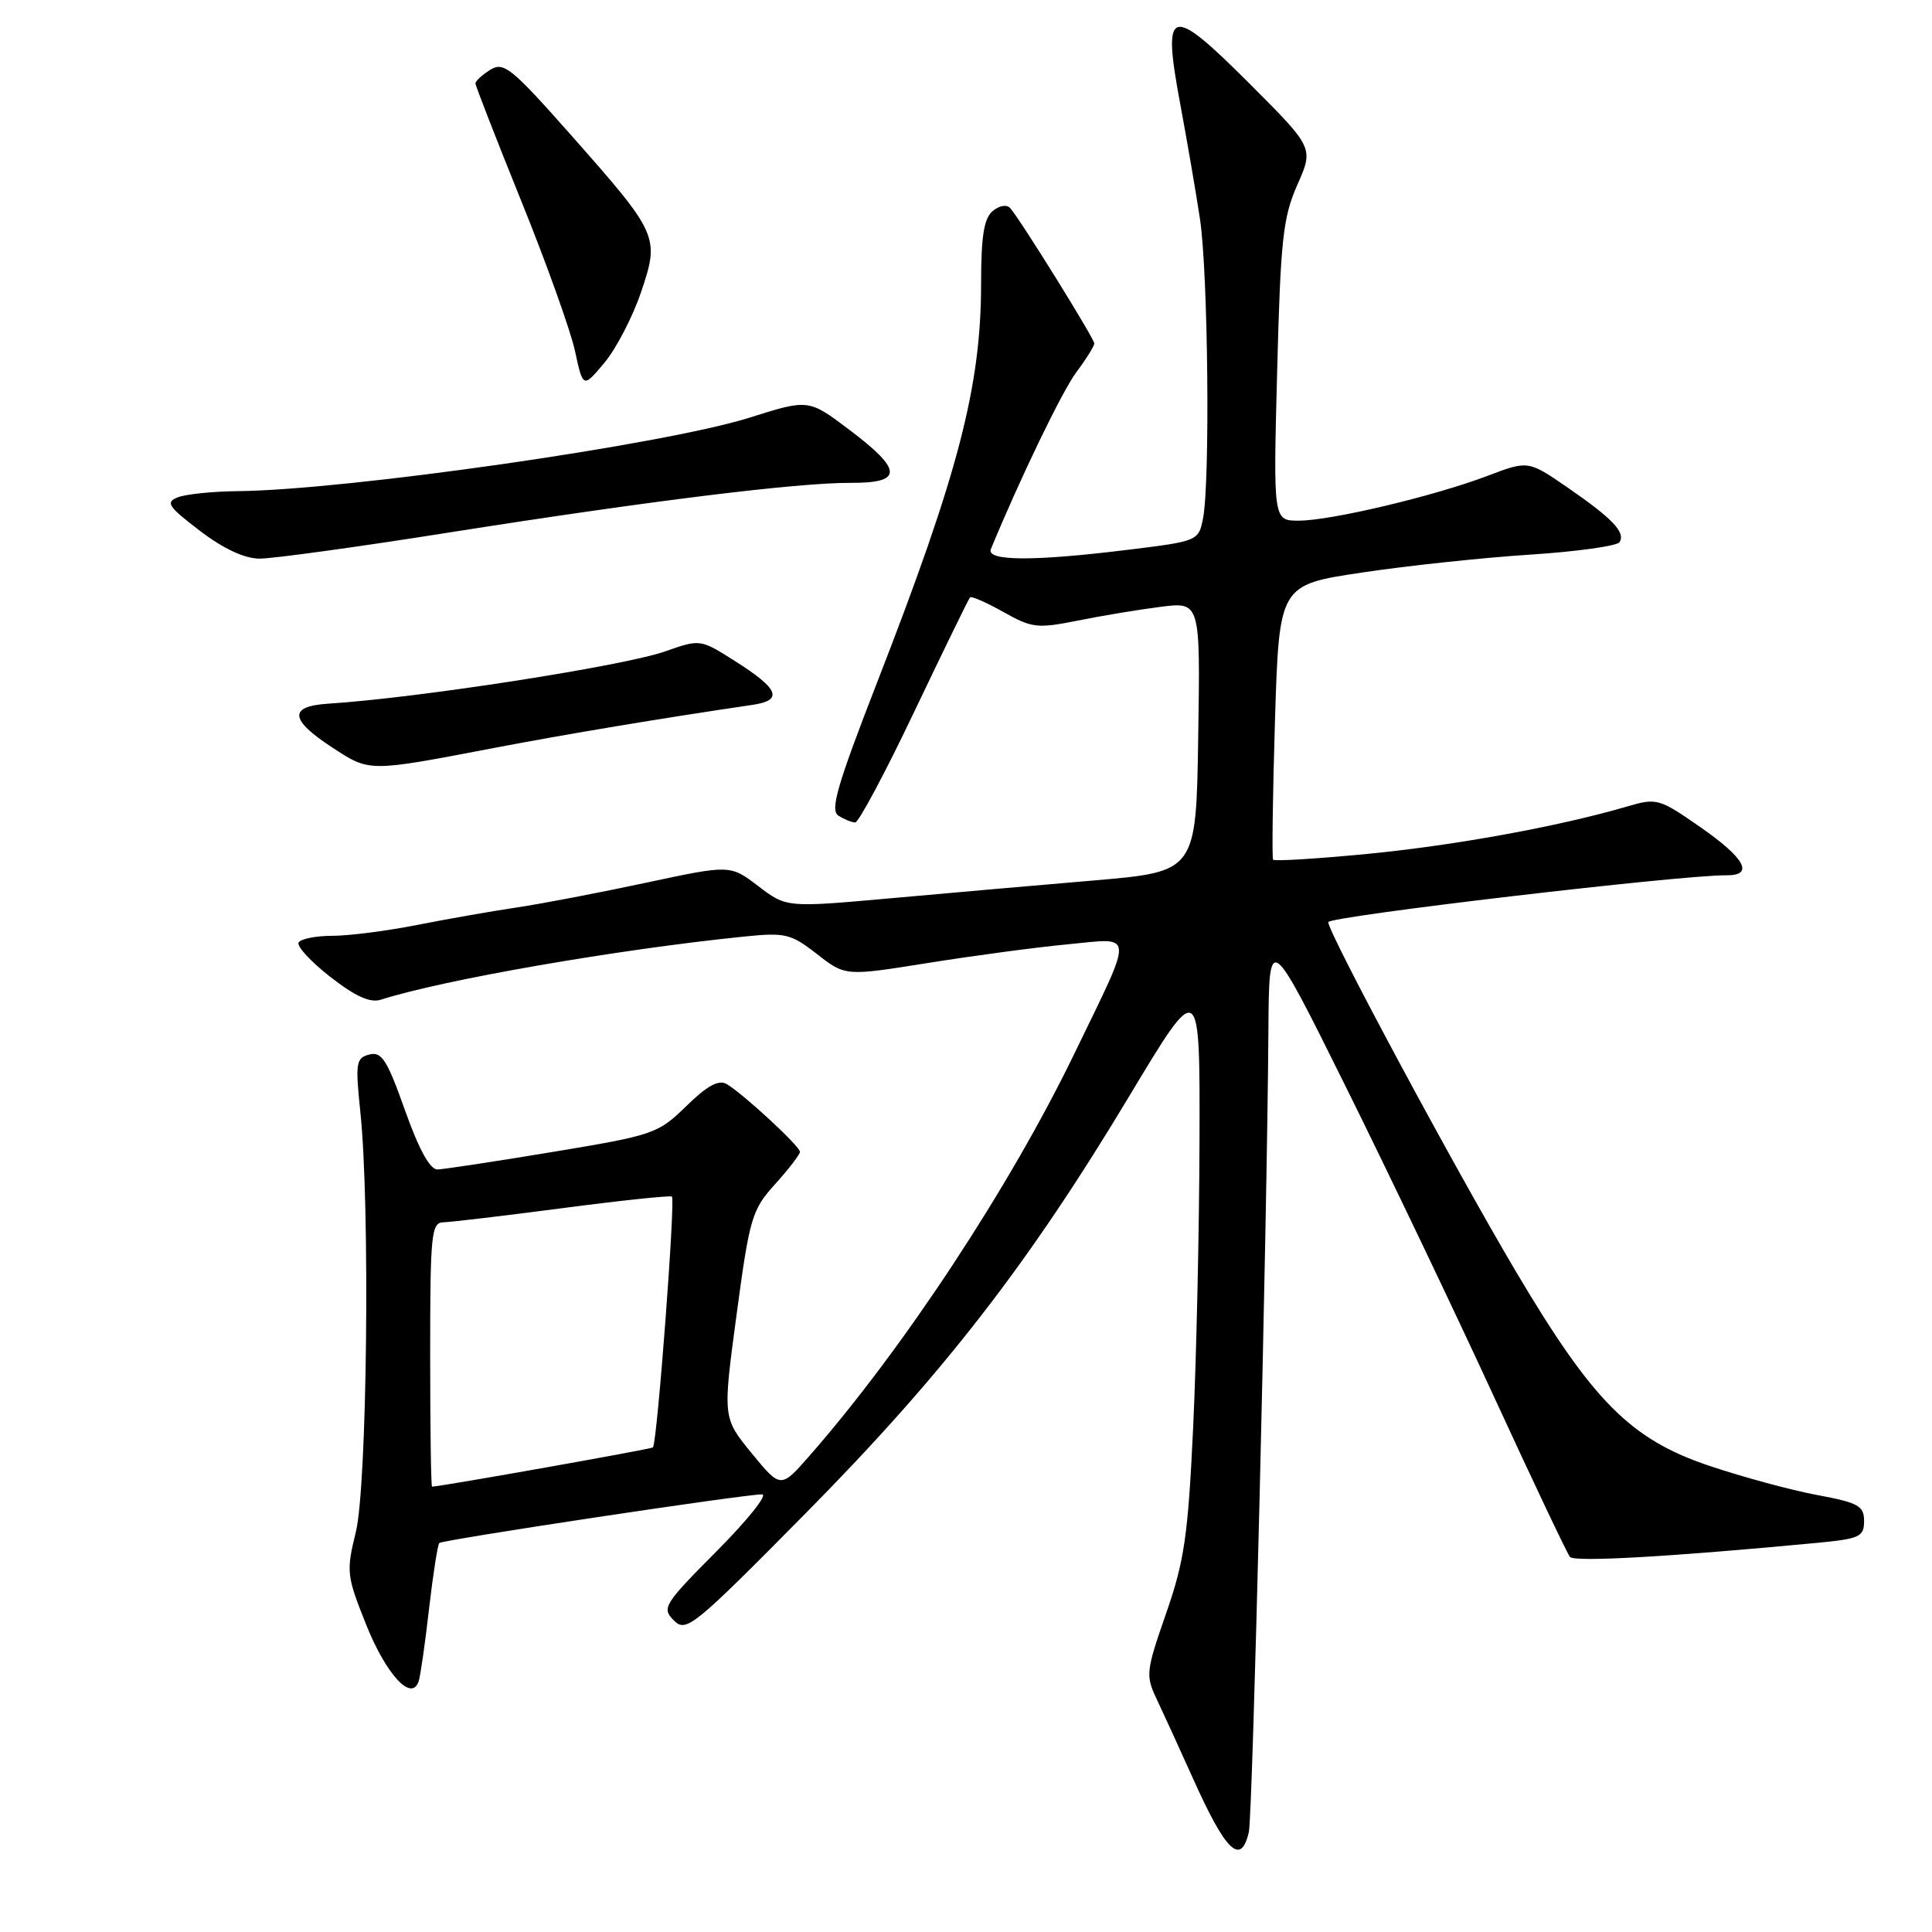 <?xml version="1.0" encoding="UTF-8" standalone="no"?>
<!DOCTYPE svg PUBLIC "-//W3C//DTD SVG 1.1//EN" "http://www.w3.org/Graphics/SVG/1.1/DTD/svg11.dtd" >
<svg xmlns="http://www.w3.org/2000/svg" xmlns:xlink="http://www.w3.org/1999/xlink" version="1.1" viewBox="0 0 256 256">
 <g >
 <path fill="currentColor"
d=" M 165.48 242.75 C 165.99 240.55 167.90 162.30 168.07 136.50 C 168.16 123.50 168.16 123.50 178.33 144.01 C 183.92 155.28 192.74 173.73 197.93 185.01 C 203.12 196.28 207.66 205.86 208.03 206.30 C 208.62 207.01 221.35 206.28 240.75 204.44 C 246.42 203.90 247.00 203.63 247.00 201.55 C 247.00 199.53 246.26 199.12 240.75 198.09 C 237.31 197.45 230.90 195.71 226.50 194.23 C 216.05 190.72 211.07 185.71 200.84 168.44 C 192.62 154.56 176.00 123.61 176.00 122.19 C 176.00 121.43 222.82 115.92 228.75 115.98 C 232.48 116.02 231.24 113.72 225.29 109.59 C 219.84 105.80 219.53 105.71 215.58 106.87 C 206.51 109.52 192.84 112.01 181.25 113.14 C 174.51 113.79 168.86 114.14 168.69 113.91 C 168.53 113.69 168.64 105.40 168.94 95.50 C 169.50 77.50 169.50 77.50 180.50 75.86 C 186.55 74.95 196.57 73.89 202.77 73.49 C 208.96 73.09 214.29 72.34 214.60 71.84 C 215.41 70.53 213.67 68.71 207.70 64.59 C 202.49 61.01 202.49 61.01 197.11 63.05 C 190.03 65.74 176.38 68.98 172.11 68.99 C 168.71 69.00 168.71 69.00 169.23 49.19 C 169.68 31.73 170.00 28.79 171.91 24.48 C 174.07 19.59 174.07 19.59 165.56 11.07 C 155.00 0.51 153.97 0.81 156.37 13.69 C 157.27 18.53 158.46 25.42 159.00 29.00 C 160.08 36.10 160.36 63.95 159.40 68.73 C 158.82 71.67 158.69 71.72 149.46 72.85 C 136.88 74.40 130.64 74.36 131.30 72.75 C 135.15 63.42 140.74 51.83 142.62 49.32 C 143.93 47.57 145.00 45.85 145.00 45.51 C 145.00 44.87 135.28 29.21 133.87 27.59 C 133.41 27.06 132.44 27.22 131.54 27.96 C 130.38 28.93 130.00 31.29 130.00 37.56 C 130.00 51.21 127.00 62.73 116.25 90.35 C 110.92 104.07 109.96 107.36 111.10 108.08 C 111.87 108.57 112.87 108.98 113.32 108.98 C 113.77 108.99 117.31 102.36 121.17 94.25 C 125.04 86.14 128.35 79.34 128.54 79.15 C 128.72 78.96 130.71 79.83 132.95 81.09 C 136.73 83.22 137.47 83.30 142.77 82.24 C 145.92 81.60 150.87 80.78 153.77 80.41 C 159.05 79.74 159.05 79.74 158.77 97.62 C 158.50 115.50 158.50 115.50 145.00 116.66 C 137.57 117.29 125.36 118.36 117.85 119.04 C 104.21 120.26 104.21 120.26 100.48 117.42 C 96.76 114.58 96.76 114.58 85.63 116.96 C 79.51 118.27 71.80 119.75 68.50 120.24 C 65.20 120.73 59.22 121.78 55.22 122.57 C 51.22 123.36 46.18 124.00 44.03 124.00 C 41.88 124.00 39.87 124.40 39.57 124.88 C 39.28 125.36 41.16 127.41 43.75 129.43 C 47.11 132.05 49.05 132.92 50.48 132.46 C 58.69 129.83 81.72 125.82 98.50 124.11 C 104.07 123.54 104.77 123.71 108.26 126.42 C 112.01 129.35 112.01 129.35 122.95 127.60 C 128.96 126.64 137.29 125.52 141.45 125.13 C 150.43 124.27 150.35 123.11 142.36 139.61 C 133.80 157.29 119.68 178.73 107.28 192.88 C 103.45 197.25 103.45 197.25 99.60 192.56 C 95.76 187.87 95.76 187.87 97.60 174.20 C 99.33 161.32 99.62 160.32 102.72 156.89 C 104.52 154.89 106.00 152.97 106.00 152.63 C 106.00 151.88 98.43 144.89 96.28 143.64 C 95.22 143.03 93.69 143.87 90.93 146.57 C 87.18 150.23 86.61 150.42 73.28 152.63 C 65.70 153.89 58.82 154.93 57.98 154.96 C 56.98 154.99 55.52 152.34 53.66 147.11 C 51.29 140.43 50.57 139.30 48.93 139.73 C 47.17 140.19 47.07 140.82 47.75 147.37 C 49.05 159.76 48.65 196.90 47.15 203.00 C 45.86 208.25 45.93 208.80 48.52 215.28 C 51.18 221.91 54.54 225.55 55.47 222.79 C 55.71 222.08 56.33 217.76 56.85 213.18 C 57.38 208.60 57.99 204.68 58.21 204.46 C 58.64 204.03 98.50 198.02 100.97 198.01 C 101.79 198.00 99.10 201.37 95.01 205.49 C 87.95 212.59 87.65 213.08 89.29 214.72 C 90.92 216.35 91.85 215.60 106.80 200.47 C 124.96 182.09 136.28 167.49 149.63 145.25 C 159.00 129.65 159.00 129.65 158.94 151.07 C 158.91 162.86 158.53 179.98 158.10 189.12 C 157.42 203.50 156.94 206.82 154.51 213.80 C 151.83 221.51 151.77 222.00 153.31 225.23 C 154.19 227.09 156.30 231.71 158.01 235.51 C 162.43 245.38 164.43 247.31 165.48 242.75 Z  M 65.50 99.10 C 74.96 97.29 87.80 95.15 99.70 93.40 C 103.83 92.79 103.23 91.29 97.38 87.59 C 92.79 84.68 92.79 84.68 88.14 86.31 C 82.64 88.25 55.36 92.49 43.50 93.24 C 38.22 93.58 38.37 95.35 44.00 99.03 C 49.03 102.31 48.73 102.31 65.50 99.10 Z  M 59.50 70.56 C 85.98 66.38 105.64 63.95 112.75 63.98 C 119.68 64.01 119.63 62.30 112.57 56.97 C 107.14 52.87 107.14 52.87 99.32 55.34 C 88.03 58.90 46.04 64.93 31.50 65.08 C 28.20 65.11 24.64 65.48 23.58 65.89 C 21.89 66.55 22.25 67.10 26.47 70.32 C 29.60 72.71 32.38 74.01 34.39 74.02 C 36.10 74.03 47.40 72.48 59.50 70.56 Z  M 84.94 38.72 C 87.43 31.35 87.29 31.04 75.54 17.76 C 67.75 8.96 66.74 8.15 64.96 9.25 C 63.88 9.93 63.00 10.74 63.00 11.05 C 63.00 11.36 65.72 18.34 69.04 26.56 C 72.37 34.78 75.58 43.74 76.18 46.47 C 77.26 51.45 77.26 51.45 80.10 48.05 C 81.66 46.18 83.83 41.99 84.94 38.72 Z  M 57.00 179.50 C 57.00 163.52 57.15 162.00 58.75 161.96 C 59.71 161.94 66.80 161.10 74.50 160.09 C 82.20 159.08 88.74 158.39 89.03 158.55 C 89.52 158.82 87.08 191.17 86.52 191.79 C 86.32 192.01 58.57 196.94 57.25 196.99 C 57.11 197.00 57.00 189.12 57.00 179.50 Z "/>
</g>
</svg>
